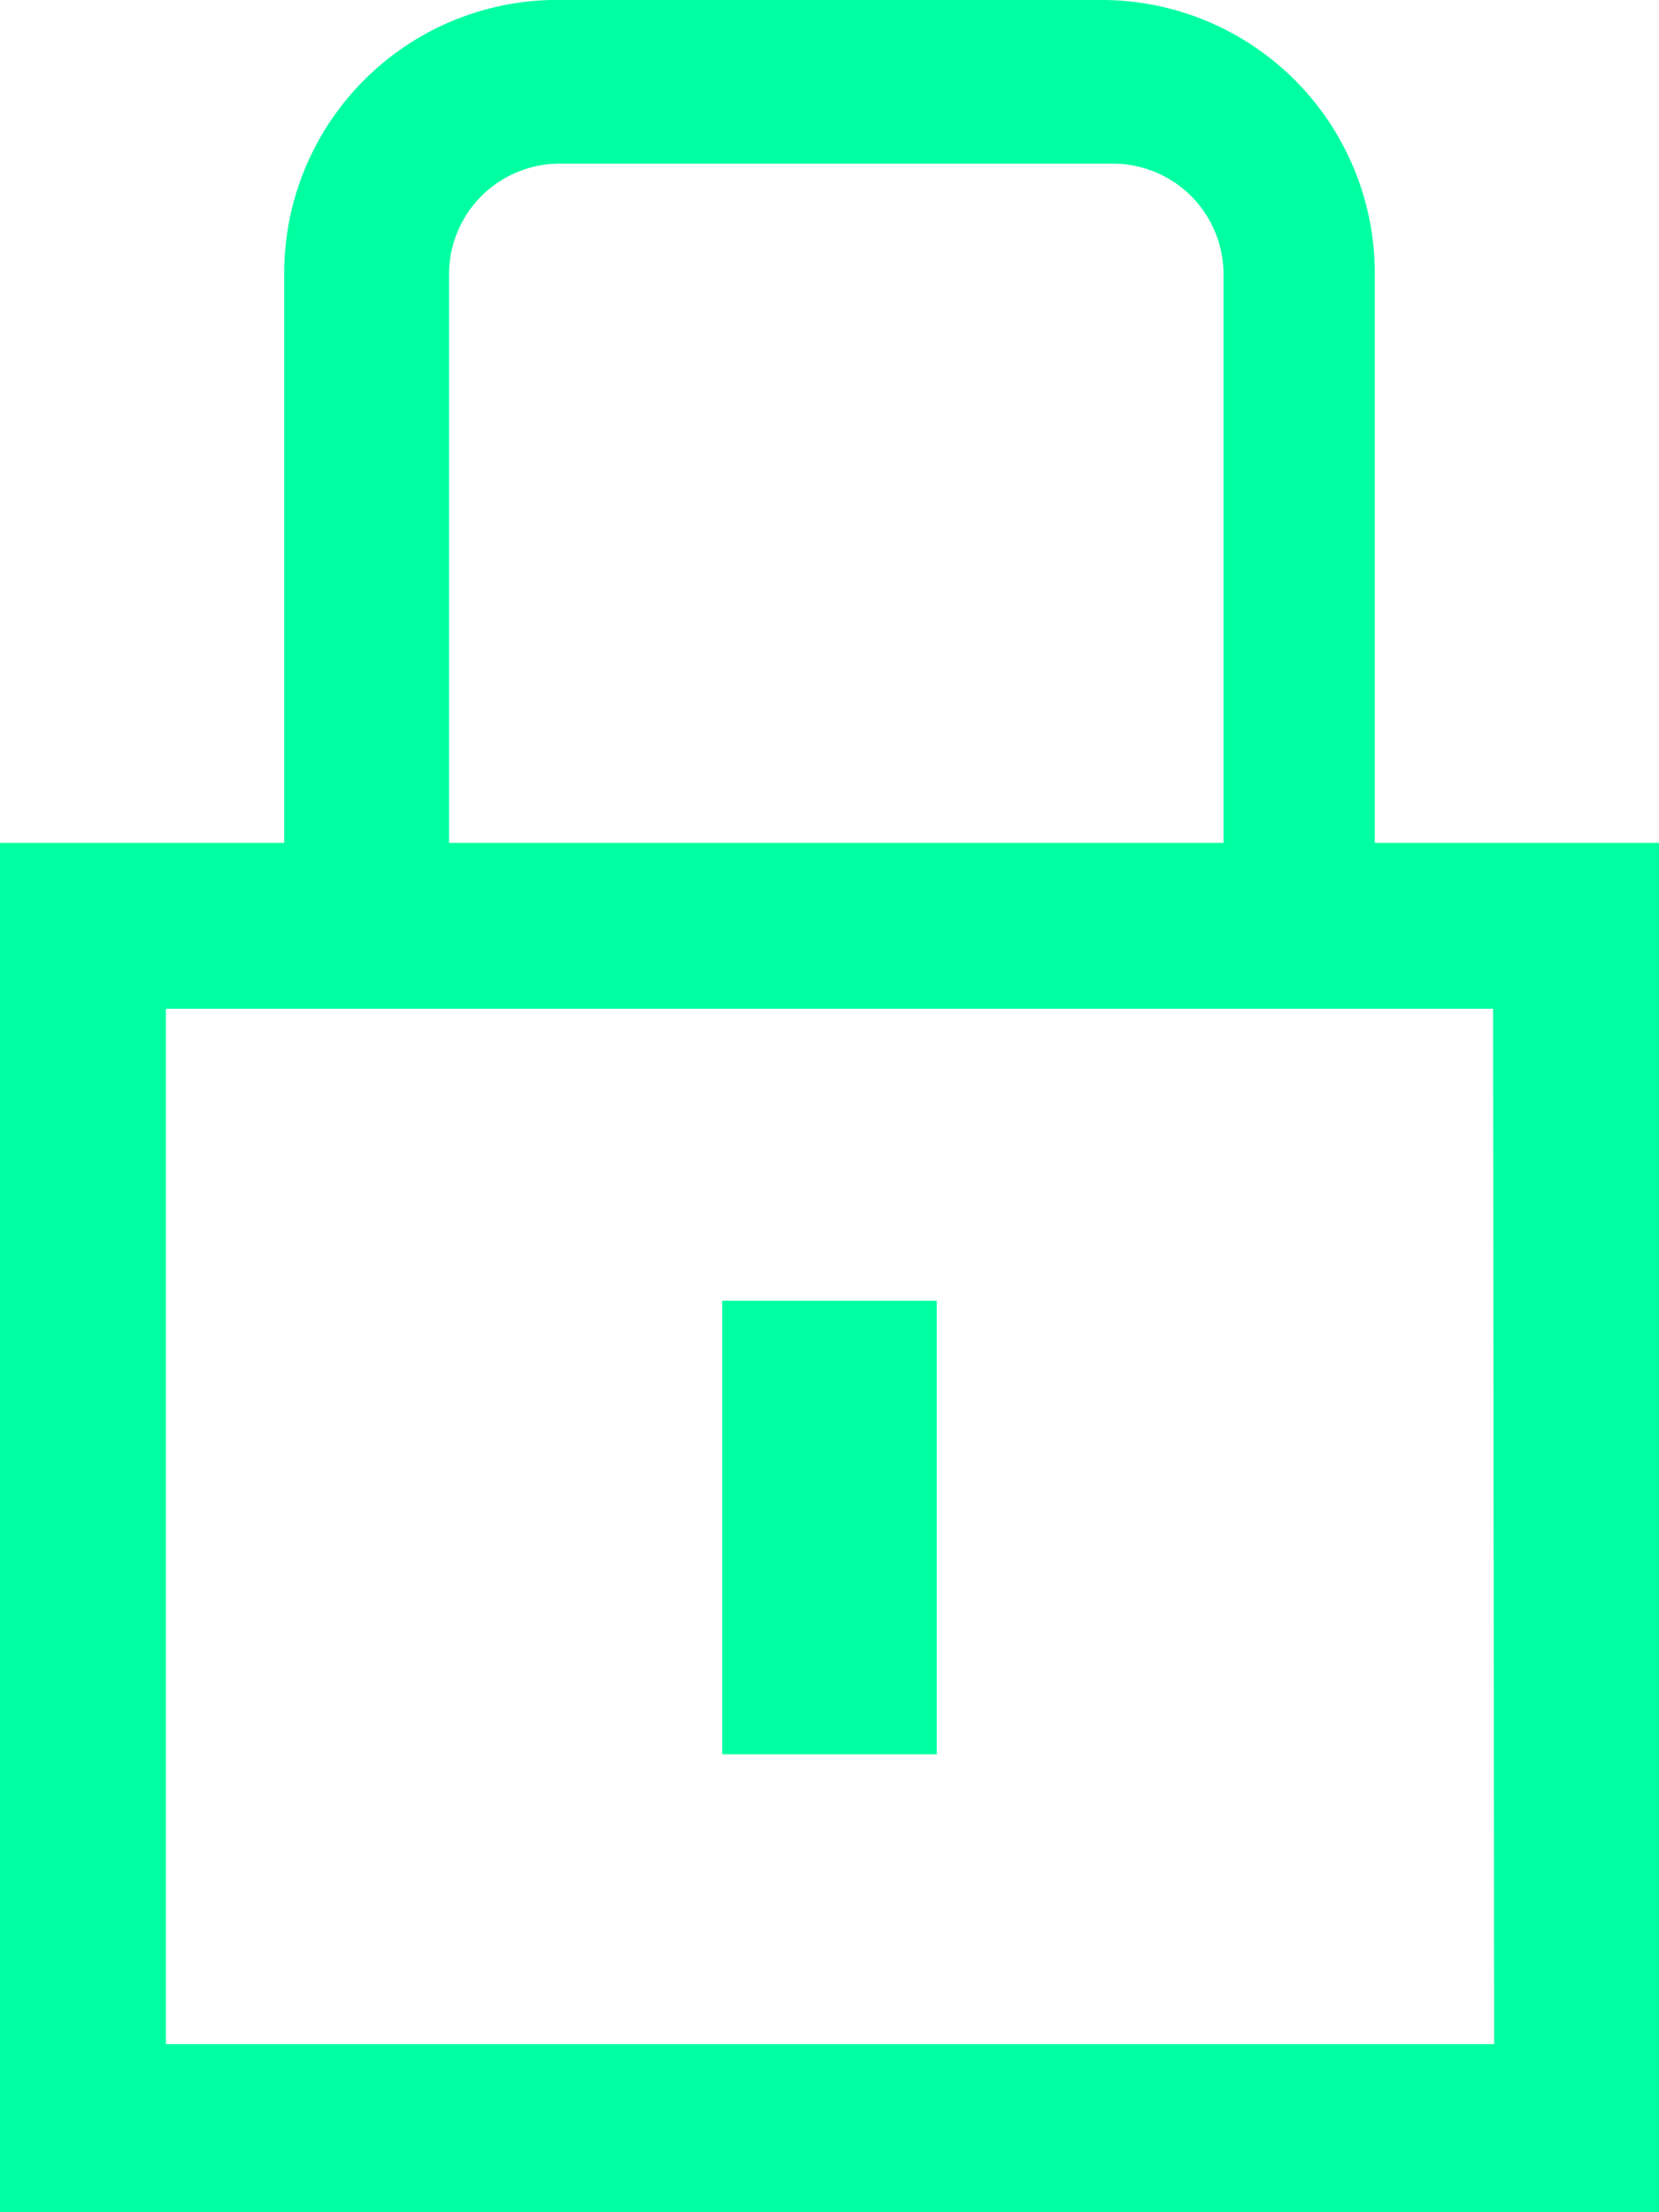 <svg xmlns="http://www.w3.org/2000/svg" width="23.593" height="31.457" viewBox="0 0 23.593 31.457">
    <path data-name="Path 575" d="M22.051 11.985V3.9A3.885 3.885 0 0 0 18.2 0h-7.867a3.885 3.885 0 0 0-3.791 3.9v8.085H2.5v19.472h23.593V11.985zM8.886 3.9a1.573 1.573 0 0 1 1.573-1.573h7.864A1.573 1.573 0 0 1 19.9 3.9v8.085H8.886zm14.863 25.167H4.859V14.345h18.875z" style="fill:#00ffa1" transform="translate(-2.5)"/>
    <path data-name="Path 576" d="M9.03 11.76h3.051v6.449H9.03z" transform="translate(1.241 6.737)" style="fill:#00ffa1"/>
</svg>
